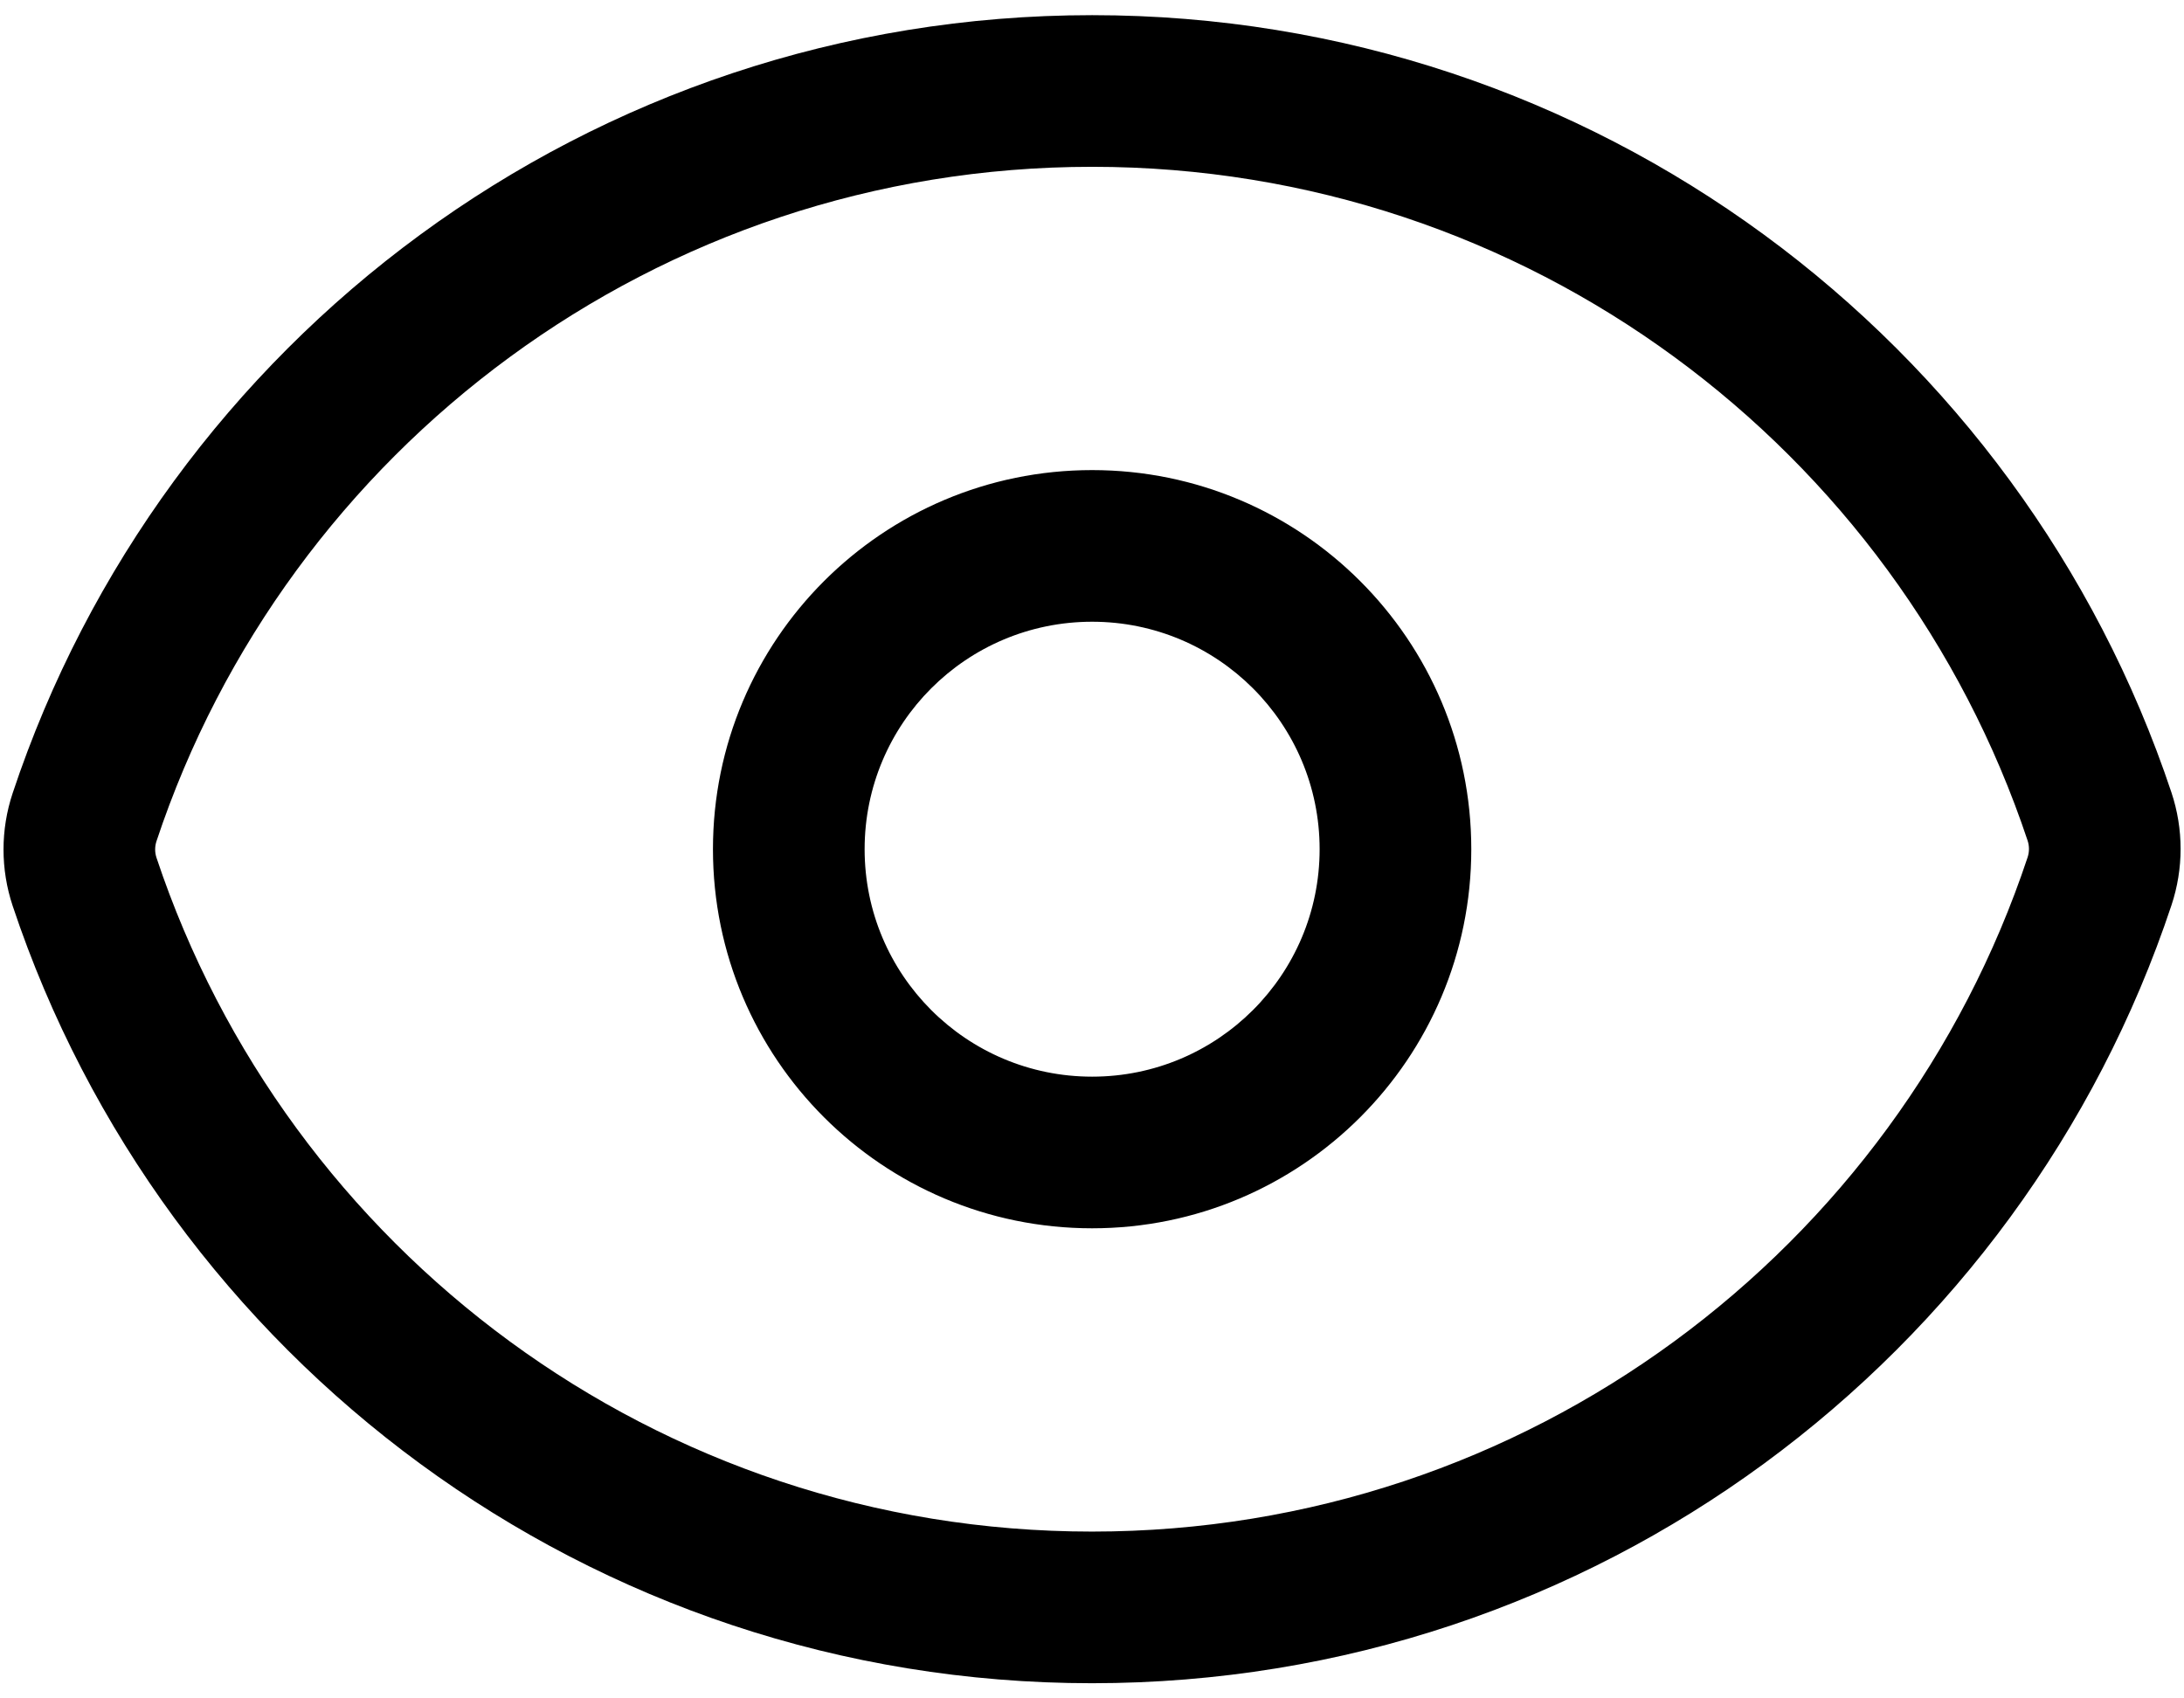 <svg width="18" height="14" viewBox="0 0 18 14" fill="none" xmlns="http://www.w3.org/2000/svg">
    <path fill-rule="evenodd" clip-rule="evenodd"
        d="M9.001 1.375C5.412 1.375 2.364 3.703 1.29 6.933C1.275 6.978 1.275 7.026 1.29 7.071C2.366 10.299 5.412 12.625 9 12.625C12.589 12.625 15.637 10.297 16.711 7.067C16.726 7.022 16.726 6.974 16.711 6.929C15.635 3.701 12.589 1.375 9.001 1.375ZM0.104 6.539C1.343 2.813 4.857 0.125 9.001 0.125C13.143 0.125 16.656 2.811 17.897 6.534C17.997 6.835 17.997 7.16 17.897 7.461C16.658 11.187 13.144 13.875 9 13.875C4.858 13.875 1.345 11.189 0.104 7.466C0.004 7.165 0.004 6.84 0.104 6.539ZM9.001 5.125C7.965 5.125 7.126 5.964 7.126 7C7.126 8.036 7.965 8.875 9.001 8.875C10.036 8.875 10.876 8.036 10.876 7C10.876 5.964 10.036 5.125 9.001 5.125ZM5.876 7C5.876 5.274 7.275 3.875 9.001 3.875C10.726 3.875 12.126 5.274 12.126 7C12.126 8.726 10.726 10.125 9.001 10.125C7.275 10.125 5.876 8.726 5.876 7Z"
        fill="currentColor" />
</svg>